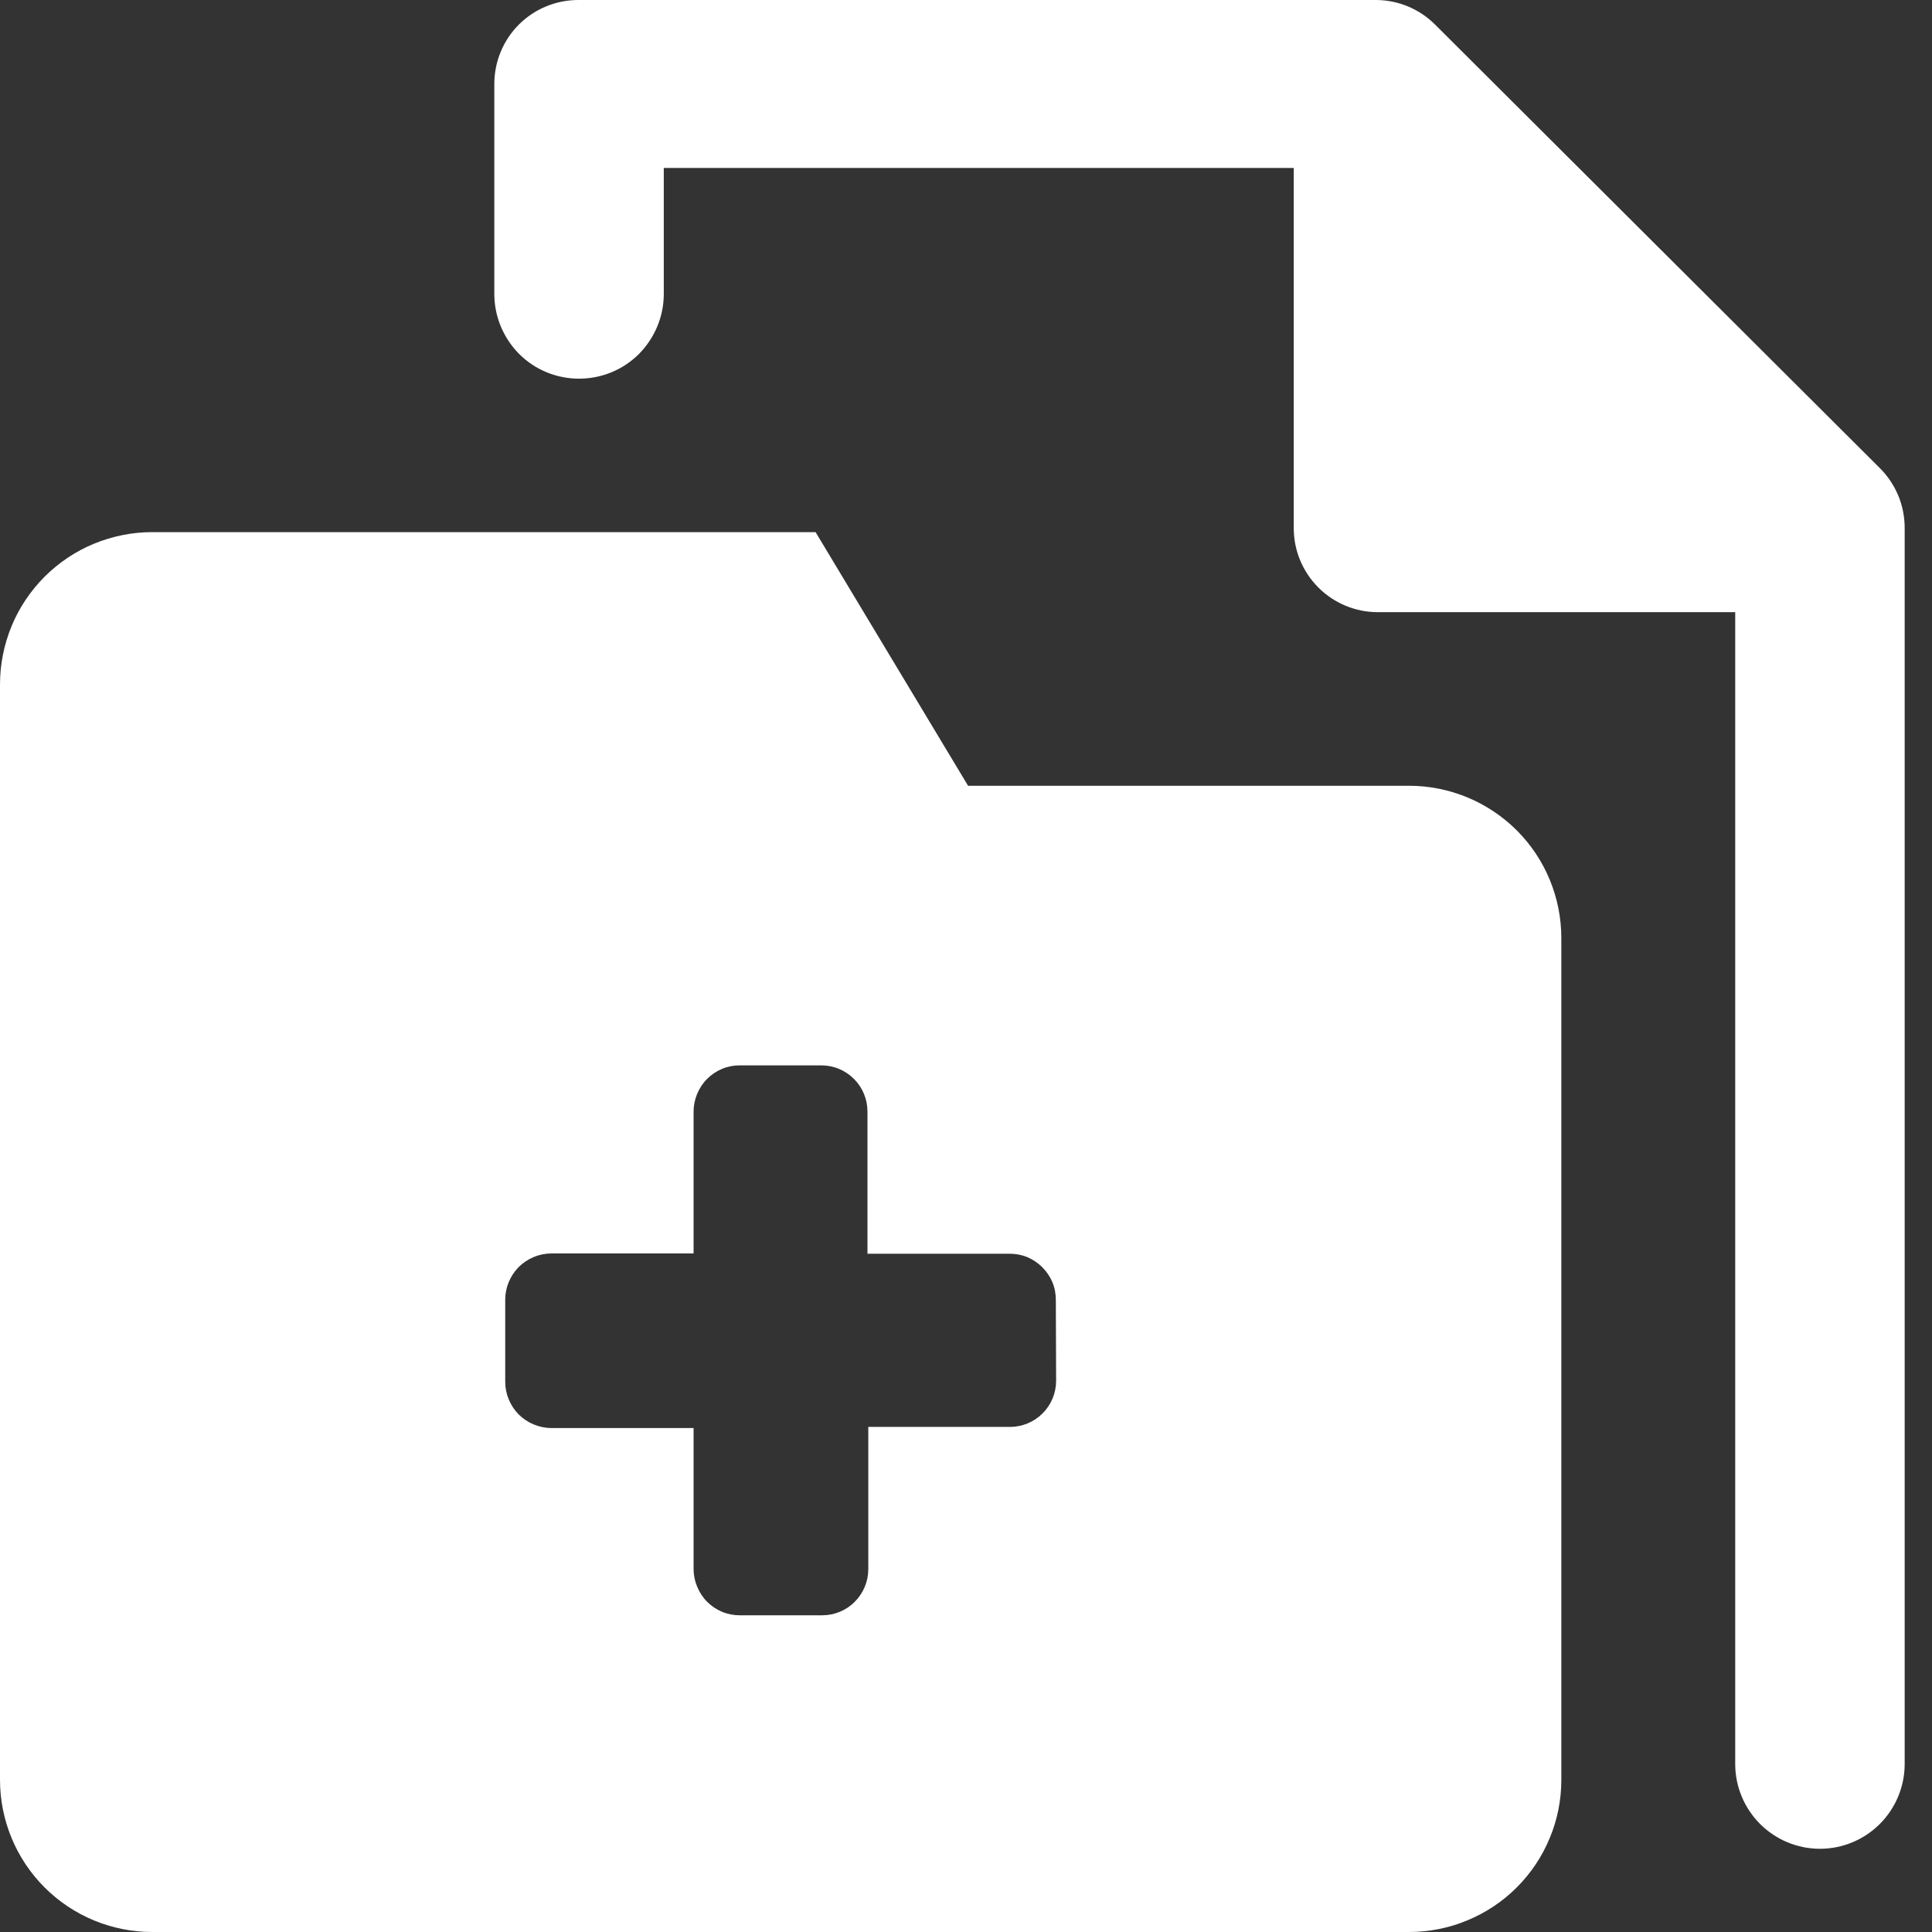 <svg width="14" height="14" viewBox="0 0 14 14" fill="none" xmlns="http://www.w3.org/2000/svg">
<rect x="0" y="0" width="14" height="14" fill="#333333" stroke="none"/>
<path d="M10.401 0.18C10.288 0.066 10.134 0.001 9.973 0H4.191C4.029 0 3.874 0.064 3.76 0.178C3.646 0.292 3.582 0.447 3.582 0.609V2.13C3.582 2.293 3.647 2.449 3.762 2.565C3.877 2.68 4.033 2.744 4.196 2.744C4.359 2.744 4.515 2.68 4.63 2.565C4.745 2.449 4.81 2.293 4.81 2.13V1.217H9.375V3.827C9.375 3.989 9.439 4.143 9.554 4.258C9.668 4.372 9.823 4.436 9.984 4.436H12.574V12.783C12.574 12.945 12.639 13.102 12.754 13.217C12.869 13.332 13.025 13.397 13.188 13.397C13.351 13.397 13.507 13.332 13.622 13.217C13.737 13.102 13.802 12.945 13.802 12.783V3.827C13.802 3.747 13.787 3.667 13.756 3.592C13.725 3.518 13.68 3.45 13.623 3.393L10.401 0.18Z" fill="white"/>
<path d="M11.314 12.897V6.798C11.314 6.505 11.198 6.224 10.991 6.017C10.784 5.811 10.504 5.694 10.211 5.694H7.015L5.91 3.856H1.103C0.958 3.856 0.815 3.885 0.681 3.94C0.547 3.995 0.426 4.077 0.323 4.179C0.221 4.282 0.139 4.403 0.084 4.537C0.029 4.671 0 4.814 0 4.959V12.897C0 13.189 0.116 13.47 0.323 13.677C0.53 13.884 0.811 14 1.103 14H10.209C10.354 14 10.498 13.972 10.632 13.916C10.766 13.861 10.888 13.78 10.991 13.677C11.093 13.575 11.175 13.453 11.23 13.319C11.286 13.185 11.314 13.042 11.314 12.897ZM7.653 10.005C7.653 10.094 7.618 10.179 7.555 10.242C7.492 10.305 7.407 10.34 7.318 10.34H6.292V11.37C6.292 11.459 6.257 11.544 6.194 11.607C6.132 11.67 6.046 11.705 5.958 11.705H5.361C5.317 11.705 5.274 11.697 5.233 11.68C5.192 11.663 5.155 11.638 5.124 11.607C5.093 11.576 5.069 11.539 5.052 11.498C5.035 11.458 5.026 11.414 5.026 11.37V10.348H3.996C3.907 10.348 3.822 10.312 3.759 10.25C3.697 10.187 3.661 10.102 3.661 10.013V9.418C3.661 9.329 3.697 9.244 3.759 9.181C3.822 9.119 3.907 9.083 3.996 9.083H5.026V8.055C5.026 8.011 5.035 7.967 5.052 7.926C5.069 7.886 5.093 7.849 5.124 7.818C5.155 7.787 5.192 7.762 5.233 7.745C5.274 7.728 5.317 7.72 5.361 7.72H5.952C6.04 7.72 6.125 7.755 6.188 7.818C6.251 7.881 6.286 7.966 6.286 8.055V9.085H7.317C7.36 9.085 7.404 9.093 7.445 9.11C7.485 9.127 7.522 9.152 7.553 9.183C7.584 9.214 7.609 9.251 7.626 9.291C7.643 9.332 7.651 9.376 7.651 9.42L7.653 10.005Z" fill="white"/>
</svg>
